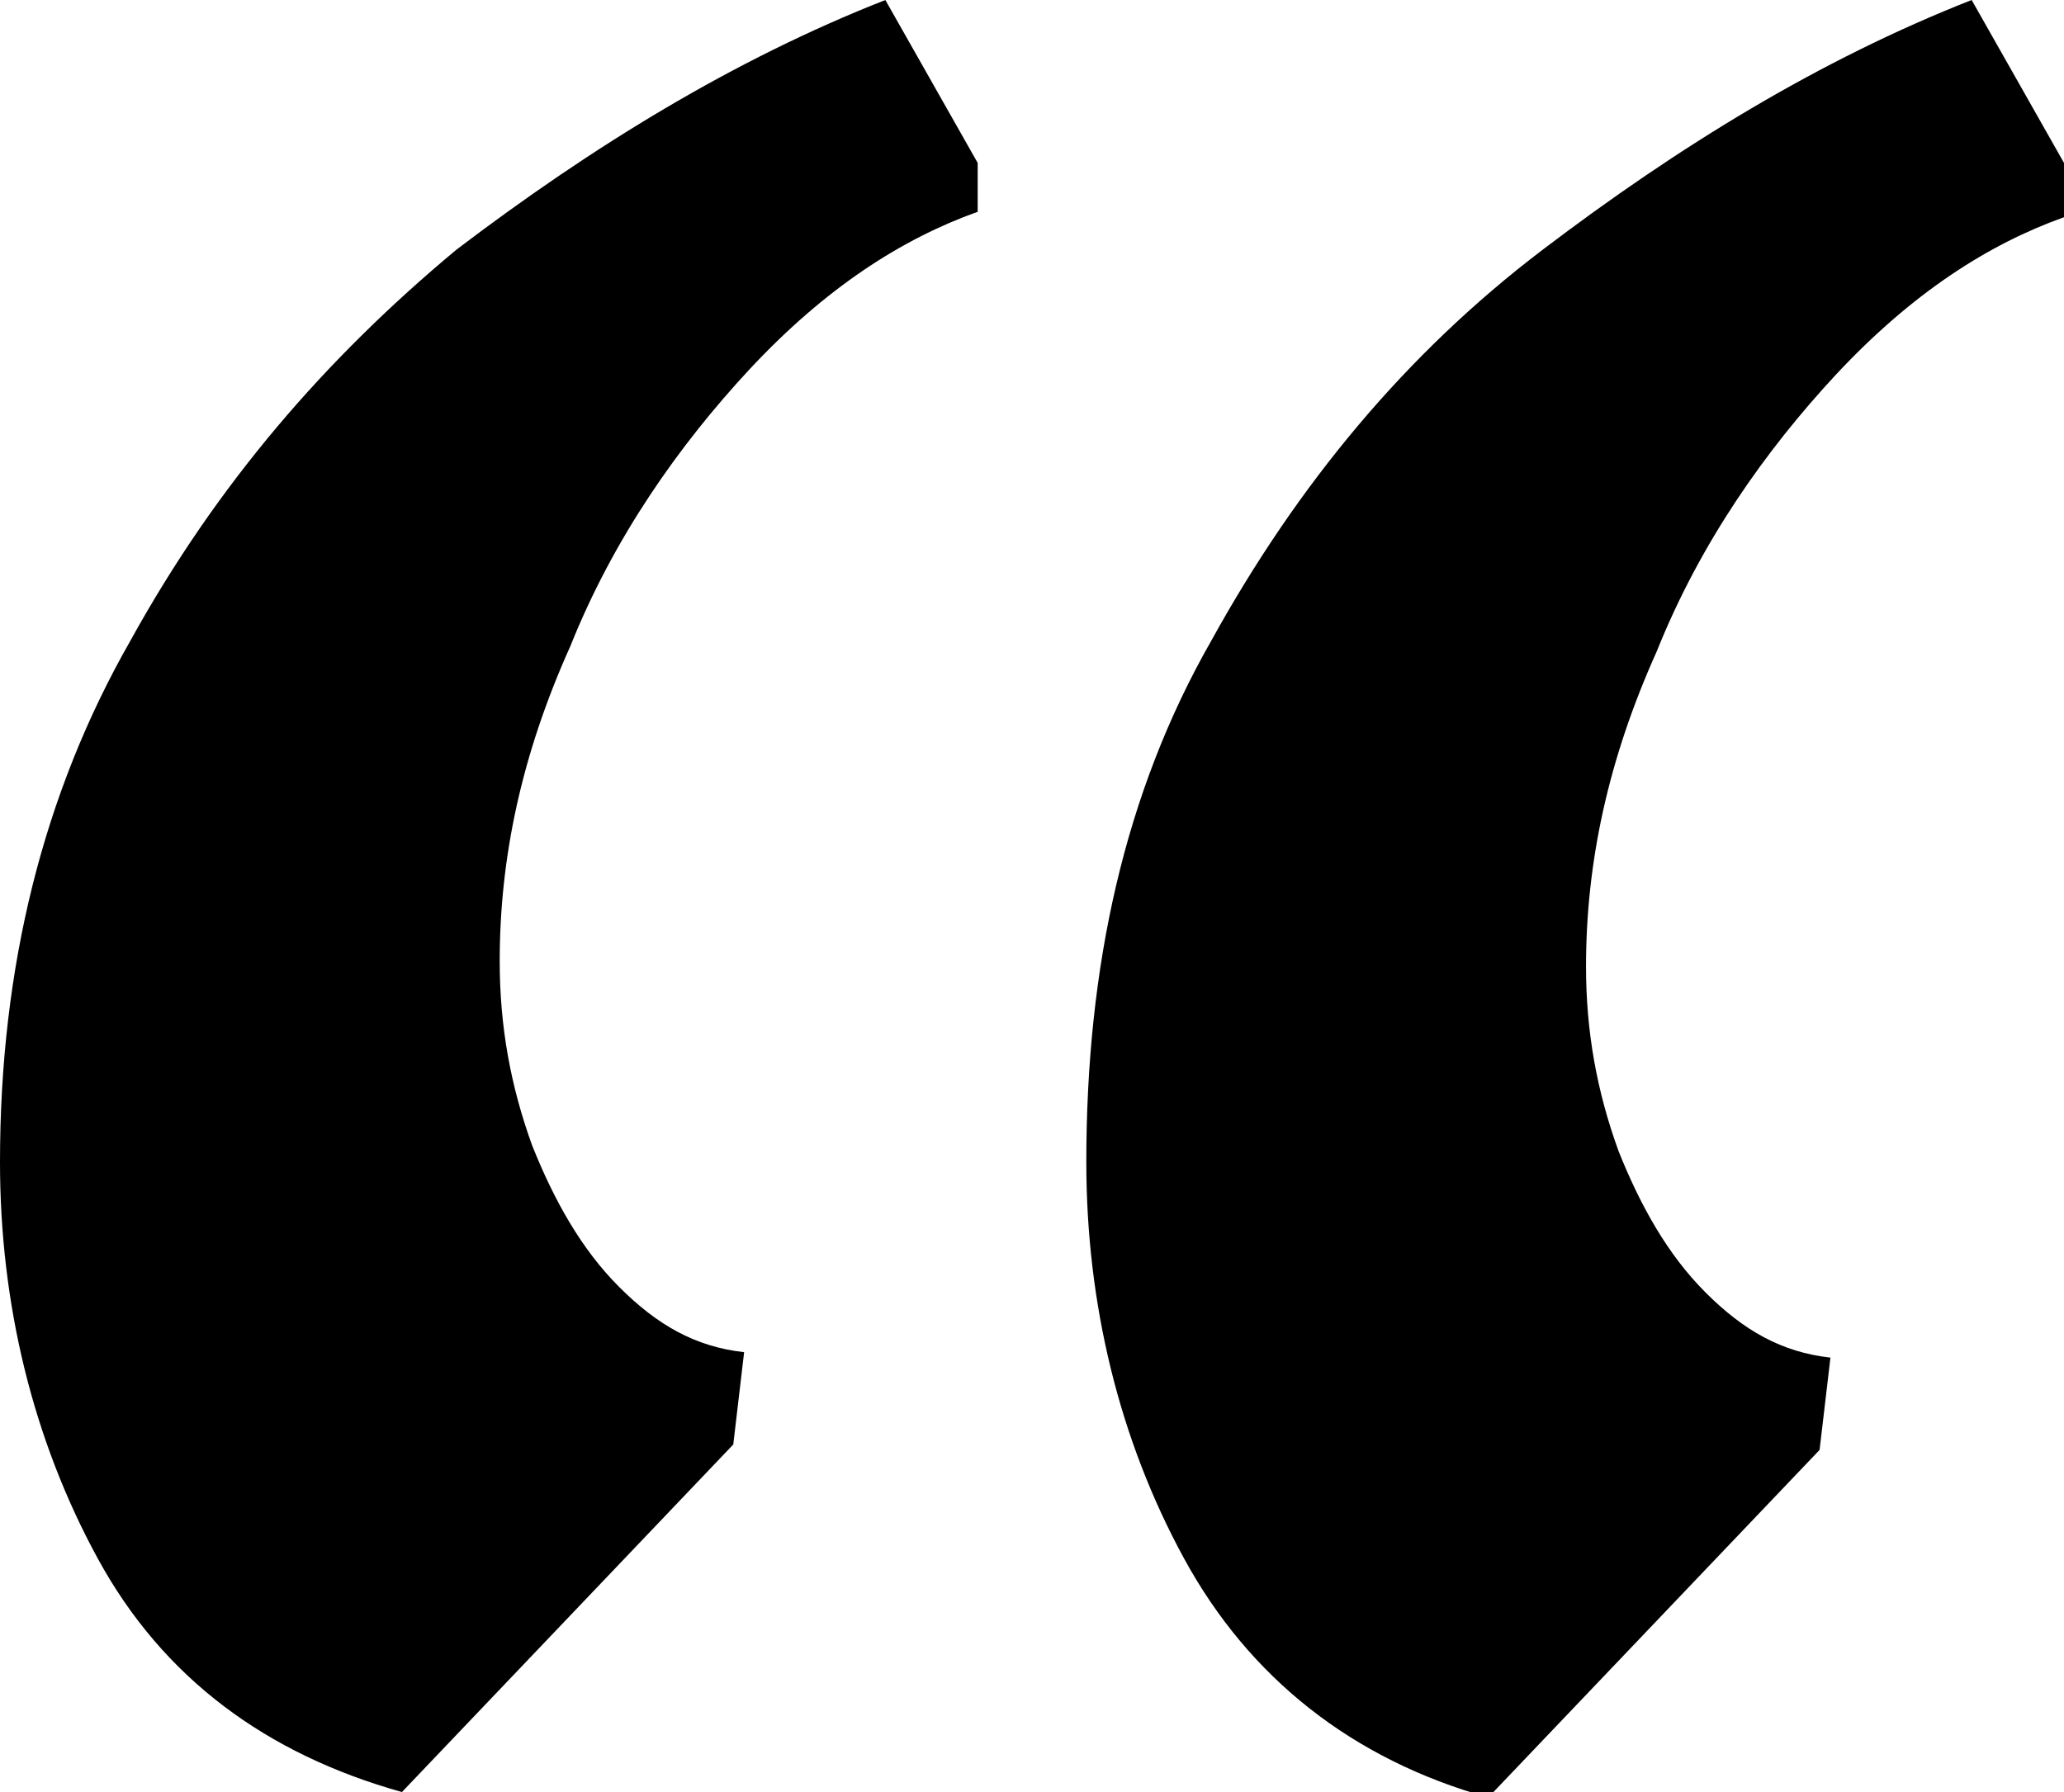 <svg xmlns="http://www.w3.org/2000/svg" viewBox="0 0 38 33"><path d="M20 21.4c0 2.6.6 5.1 1.8 7.3 1.2 2.2 3.1 3.7 5.6 4.4l6.1-6.4.2-1.7c-.9-.1-1.6-.5-2.3-1.2-.7-.7-1.2-1.6-1.6-2.6-.4-1.1-.6-2.2-.6-3.4 0-1.9.4-3.8 1.3-5.8.8-2 2-3.7 3.3-5.1C35.2 5.4 36.6 4.5 38 4V3l-1.7-3c-2.8 1.1-5.4 2.7-7.9 4.6-2.5 1.9-4.5 4.3-6.1 7.2-1.6 2.8-2.3 6-2.3 9.6zm-20 0c0 2.6.6 5.1 1.8 7.3C3 30.9 4.9 32.3 7.4 33l6.1-6.4.2-1.7c-.9-.1-1.6-.5-2.3-1.2-.7-.7-1.2-1.6-1.6-2.6-.4-1.1-.6-2.2-.6-3.4 0-1.9.4-3.8 1.3-5.8.8-2 2-3.7 3.3-5.1 1.4-1.5 2.8-2.4 4.2-2.9V3l-1.7-3c-2.8 1.1-5.4 2.7-7.9 4.6-2.4 2-4.4 4.3-6 7.2-1.6 2.8-2.4 6-2.4 9.6z" /></svg>